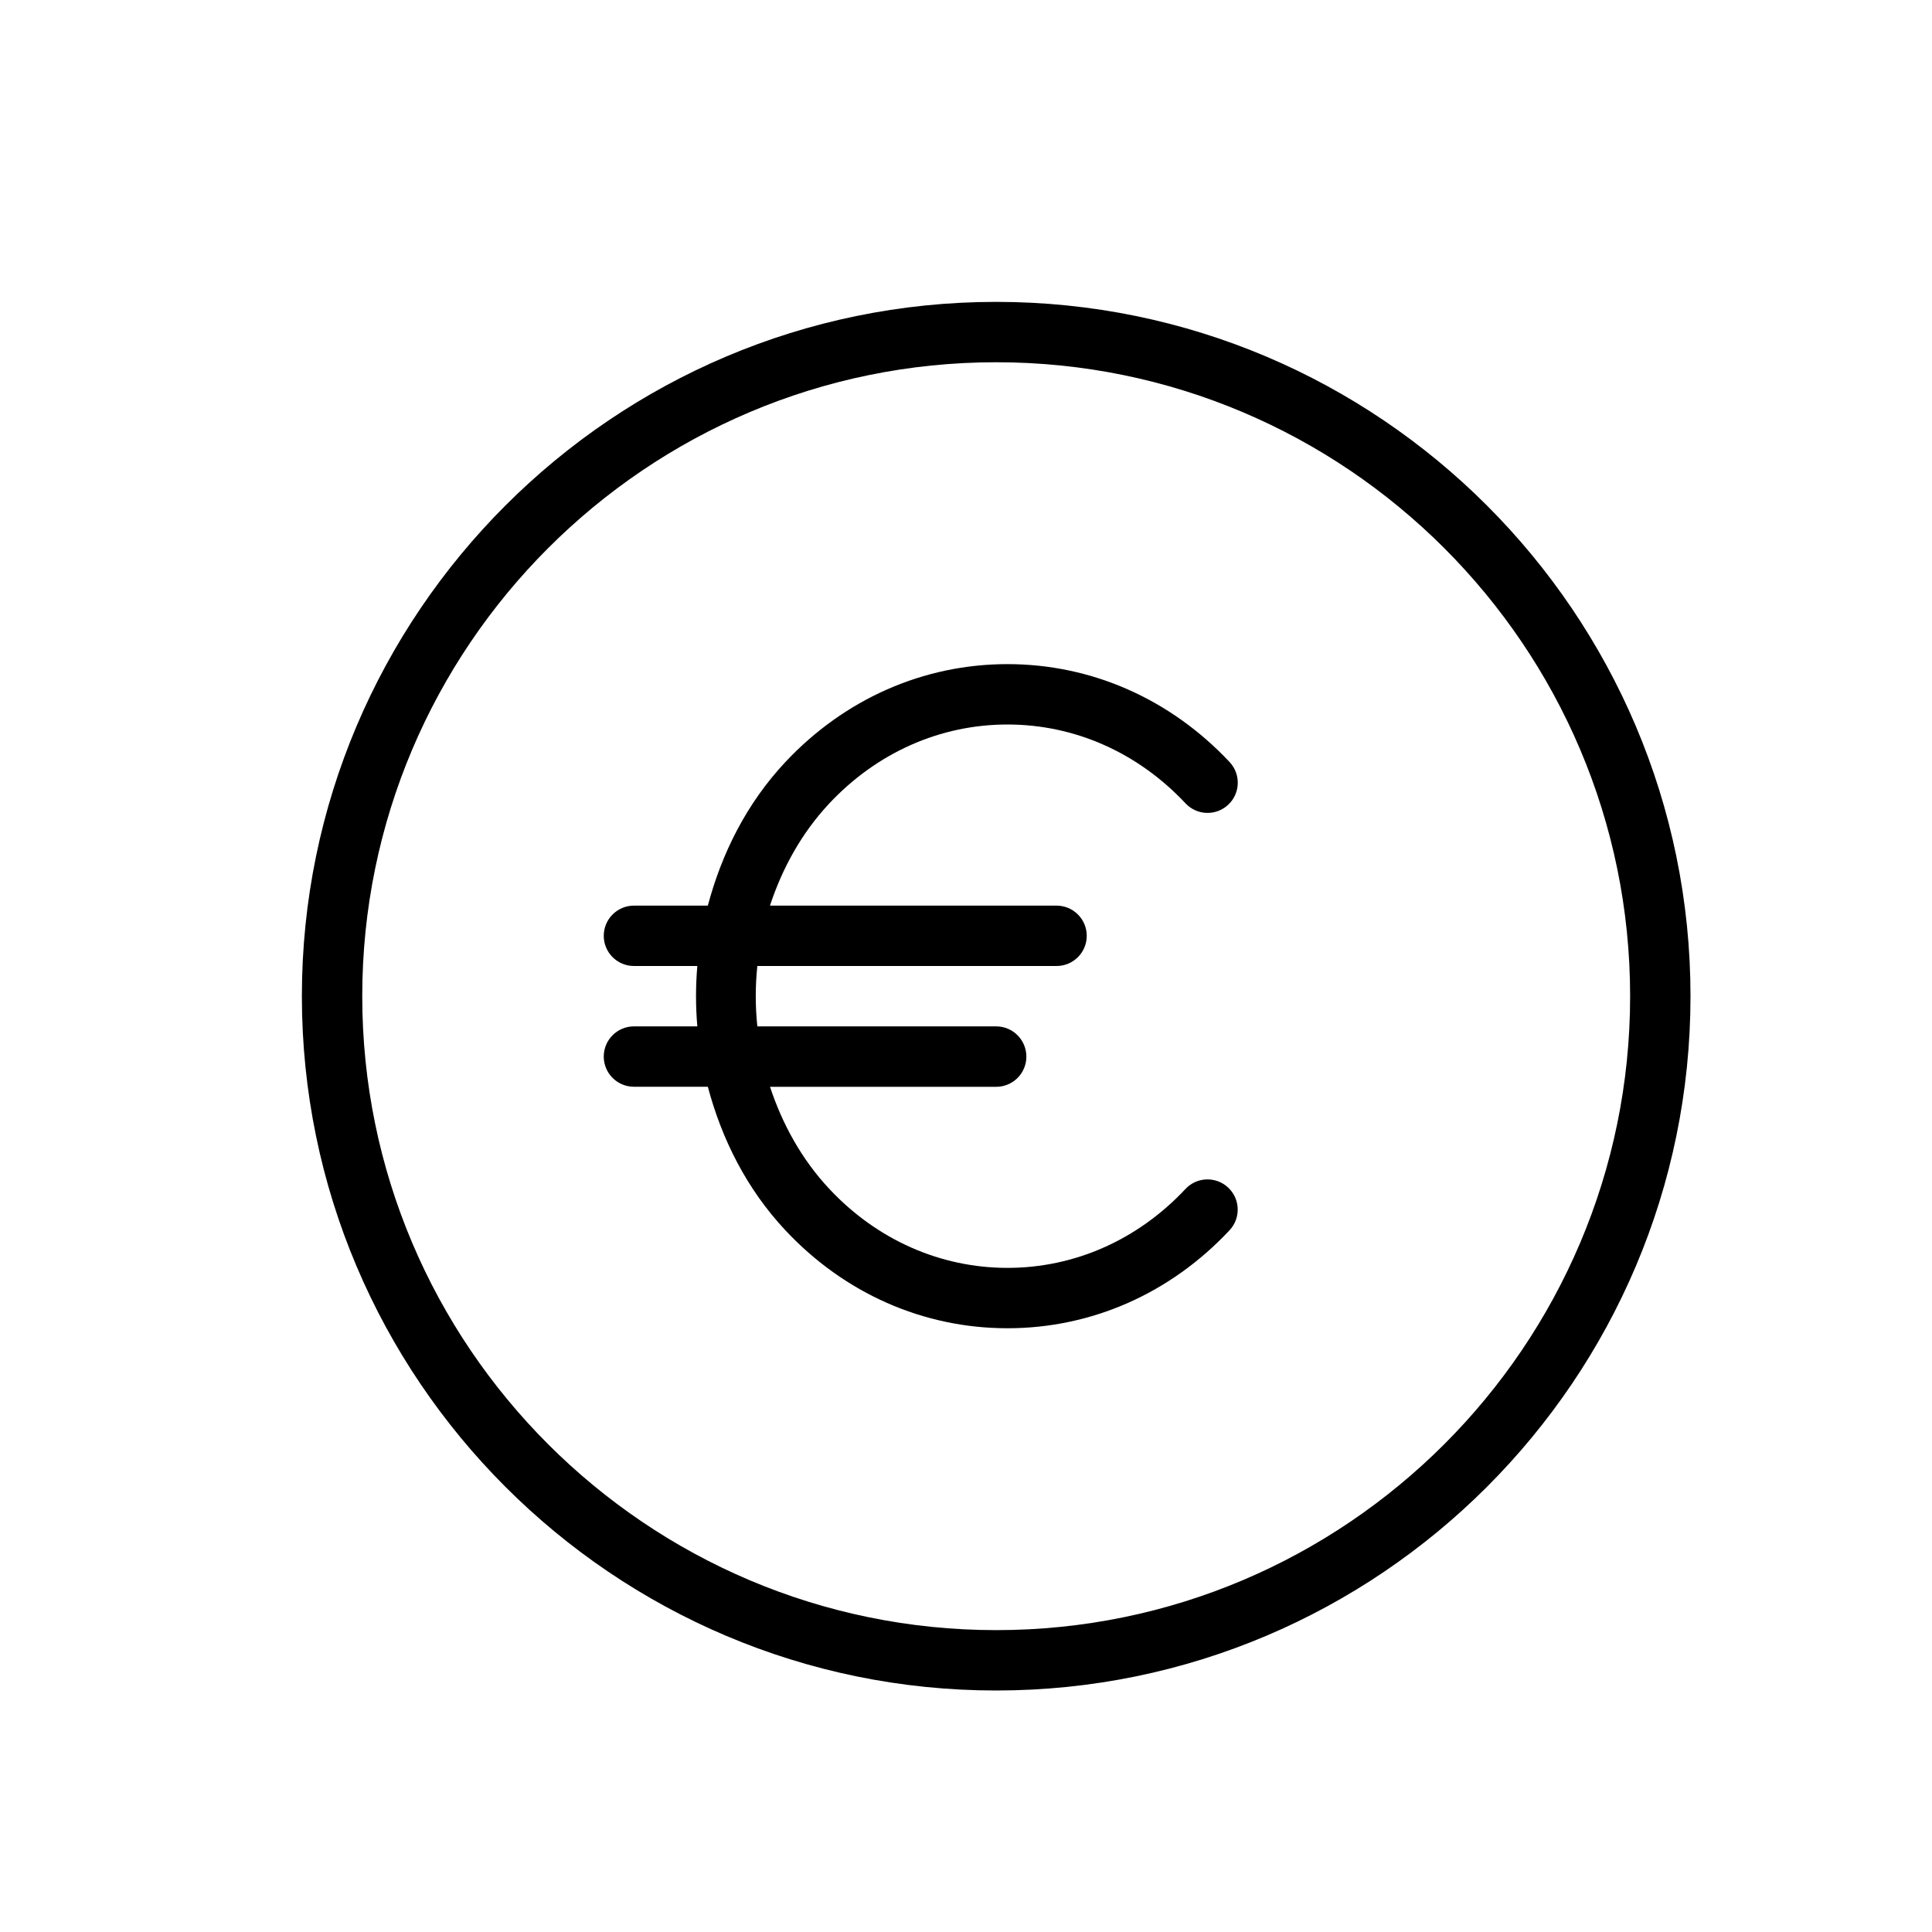 <svg version="1.1" xmlns="http://www.w3.org/2000/svg" width="32" height="32" viewBox="0 0 32 32">
<title>euro</title>
<path d="M16.5 5c-6.341 0-11.5 5.159-11.5 11.5s5.159 11.5 11.5 11.5 11.5-5.159 11.5-11.5-5.159-11.5-11.5-11.5zM16.5 27c-5.79 0-10.5-4.71-10.5-10.5s4.71-10.5 10.5-10.5 10.5 4.71 10.5 10.5-4.71 10.5-10.5 10.5z"></path>
<path d="M16.687 12c1.112 0 2.159 0.464 2.949 1.306 0.189 0.202 0.505 0.212 0.707 0.023s0.212-0.505 0.023-0.707c-0.982-1.046-2.288-1.622-3.679-1.622s-2.698 0.576-3.679 1.622c-0.64 0.683-1.053 1.508-1.284 2.378h-1.224c-0.276 0-0.5 0.224-0.5 0.5s0.224 0.5 0.5 0.5h1.050c-0.029 0.334-0.029 0.666 0 1h-1.050c-0.276 0-0.5 0.224-0.5 0.5s0.224 0.5 0.5 0.5h1.224c0.231 0.869 0.644 1.694 1.284 2.377 0.98 1.047 2.287 1.623 3.679 1.623s2.698-0.576 3.678-1.623c0.189-0.201 0.179-0.518-0.023-0.707s-0.518-0.179-0.707 0.023c-0.789 0.843-1.837 1.307-2.948 1.307s-2.16-0.464-2.949-1.306c-0.462-0.493-0.78-1.076-0.984-1.693h3.746c0.276 0 0.5-0.224 0.5-0.5s-0.224-0.501-0.5-0.501h-3.956c-0.035-0.333-0.035-0.667 0-1h4.956c0.276 0 0.5-0.224 0.5-0.5s-0.224-0.5-0.5-0.5h-4.747c0.204-0.618 0.522-1.201 0.984-1.694 0.79-0.842 1.837-1.306 2.95-1.306z"></path>
</svg>
